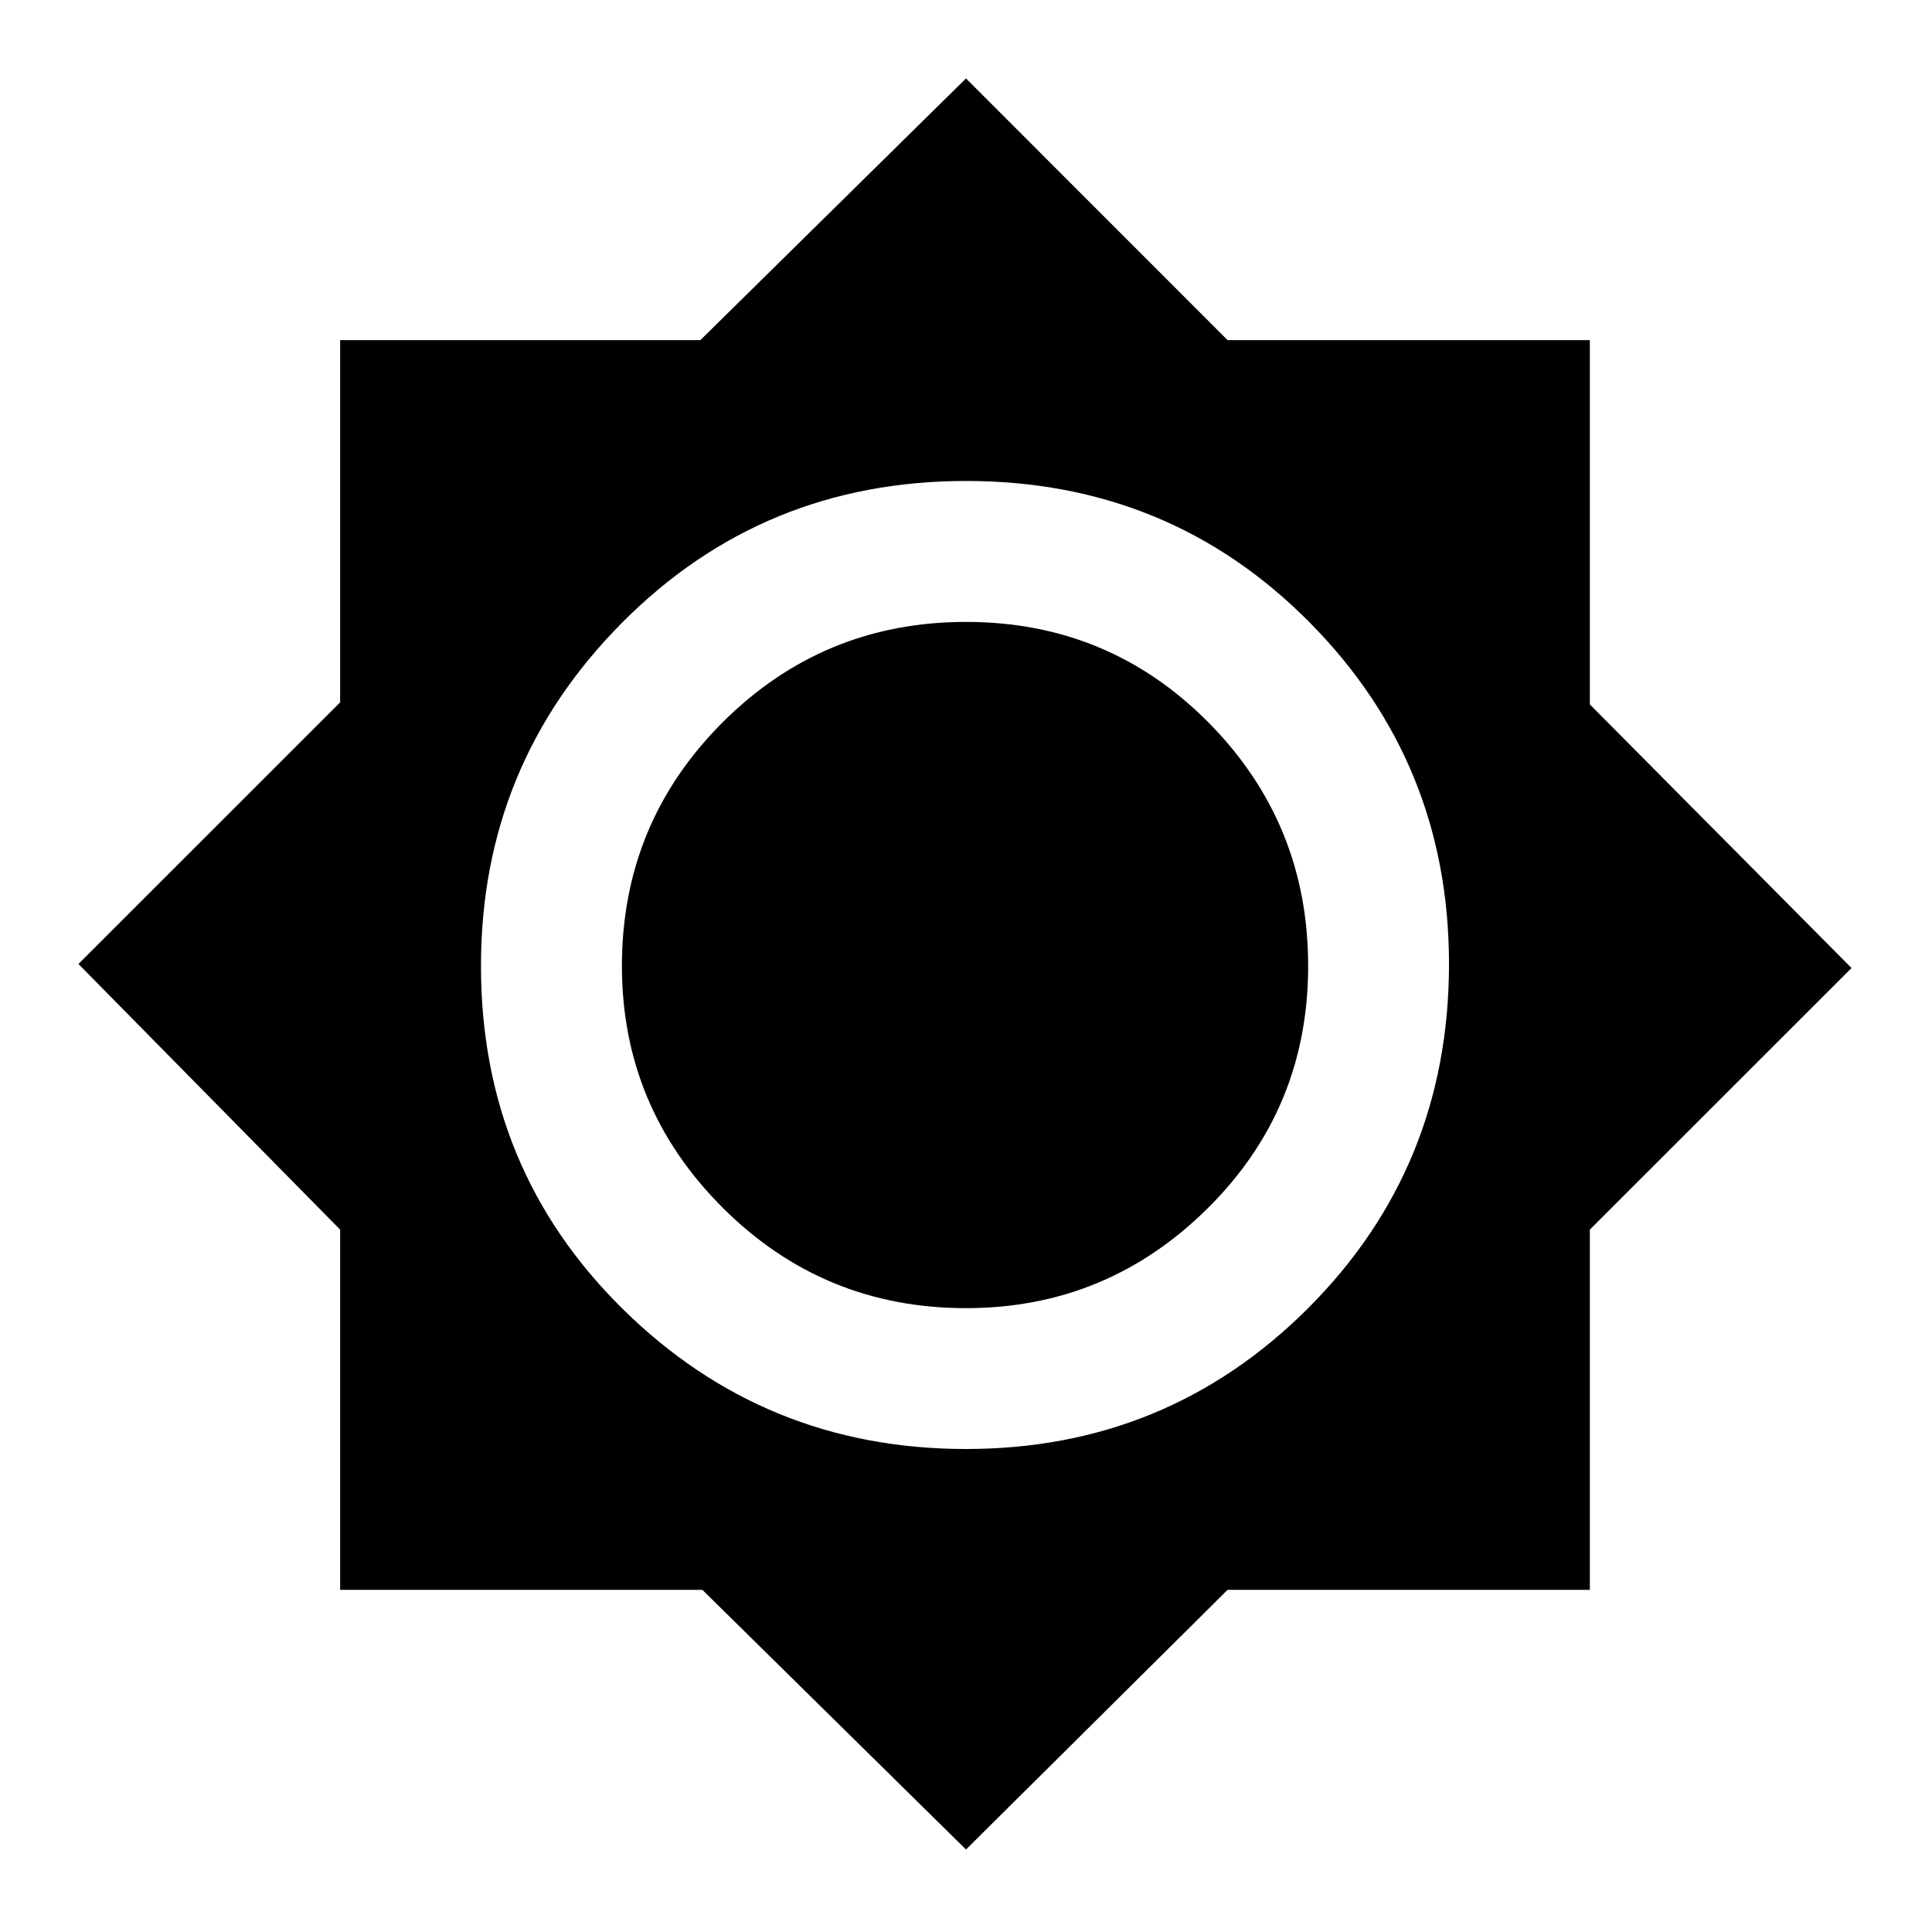 <svg xmlns="http://www.w3.org/2000/svg" height="20" width="20"><path d="m10 19.146-2.729-2.688h-3.75v-3.729L.812 9.979l2.709-2.708v-3.75H7.25L10 .812l2.708 2.709h3.75v3.771l2.709 2.729-2.709 2.708v3.729h-3.75ZM10 15q2.083 0 3.542-1.458Q15 12.083 15 9.979q0-2.083-1.448-3.541Q12.104 4.979 10 4.979T6.438 6.448Q4.979 7.917 4.979 10q0 2.104 1.469 3.552T10 15Zm0-1.458q-1.479 0-2.521-1.042-1.041-1.042-1.041-2.5 0-1.479 1.041-2.521Q8.521 6.438 10 6.438q1.479 0 2.51 1.041Q13.542 8.521 13.542 10q0 1.479-1.042 2.51-1.042 1.032-2.5 1.032Z"/></svg>